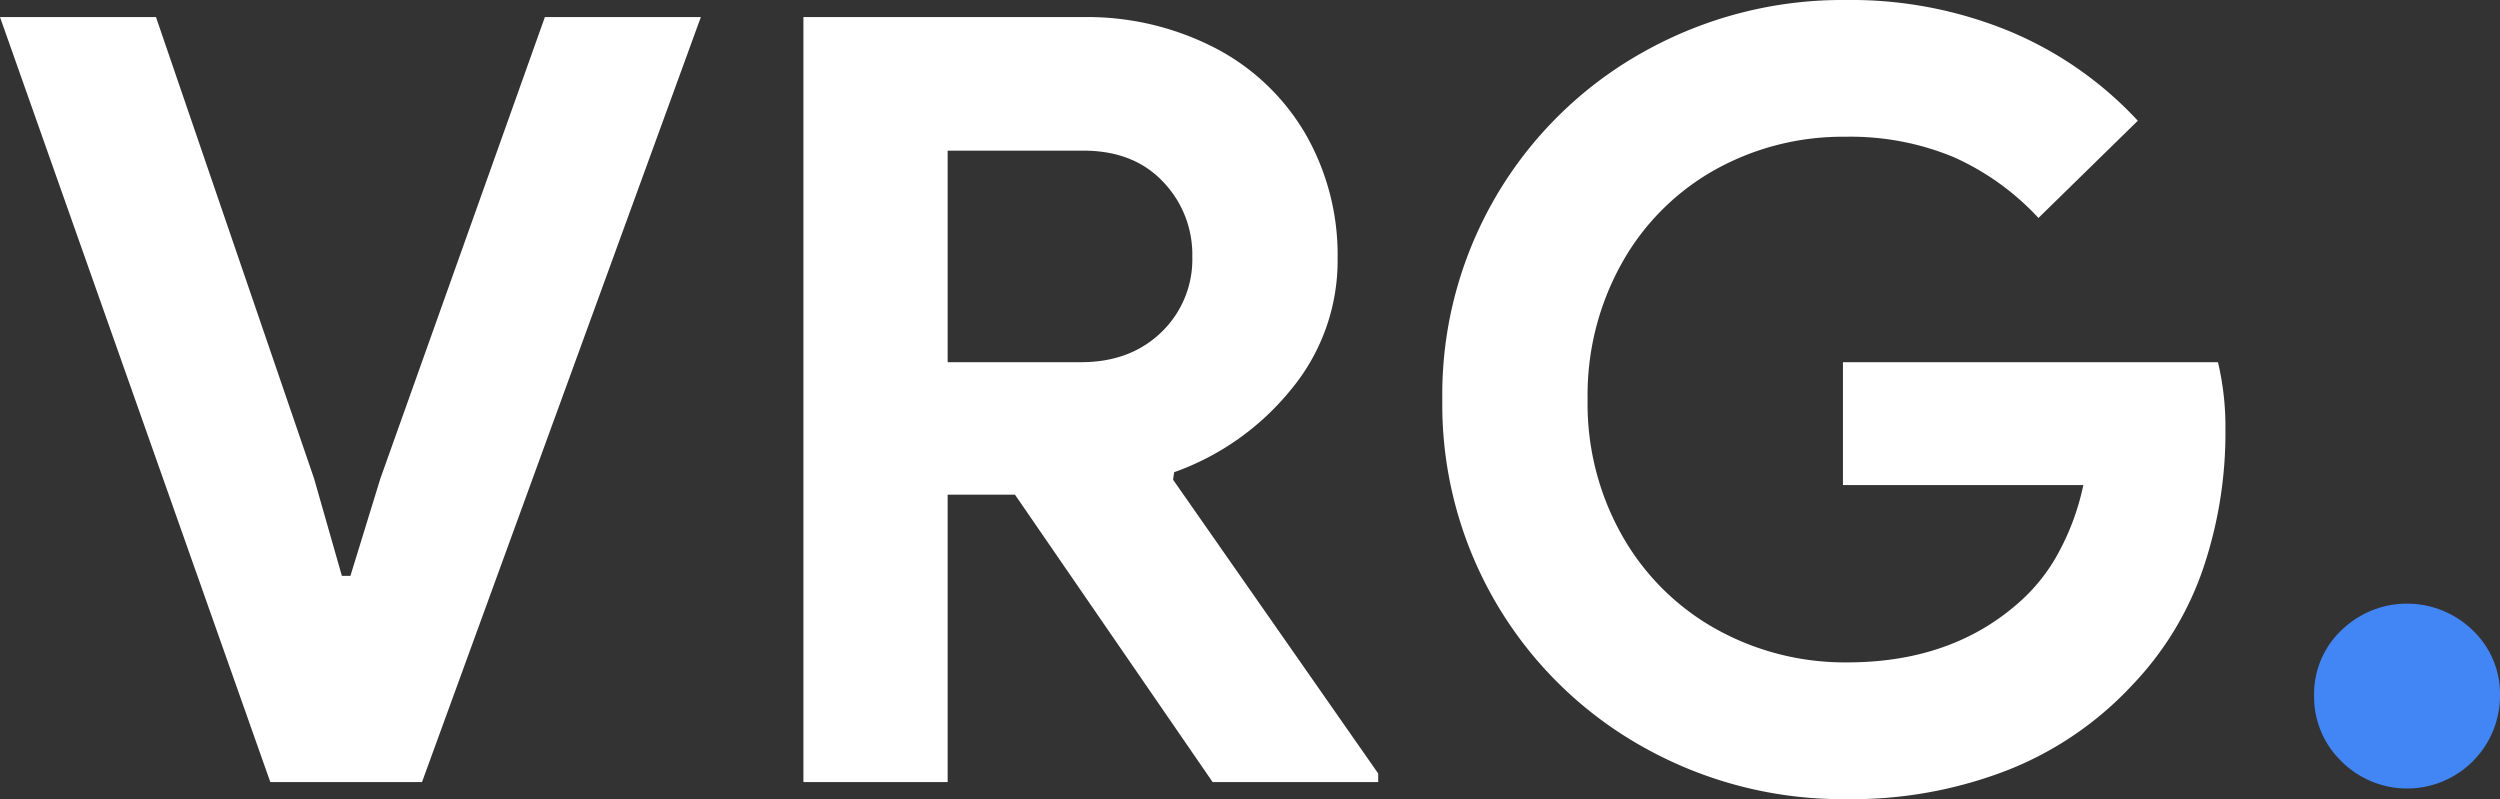 <svg xmlns="http://www.w3.org/2000/svg" viewBox="0 0 468 149.6"><rect x="0" y="0" width="468" height="149.6" fill="#333333" stroke="none"/><defs><style>.cls-1{fill:#fff;}.cls-2{fill:#4285f4;}</style></defs><title>Asset 1</title><g id="Layer_2" data-name="Layer 2"><g id="Layer_1-2" data-name="Layer 1"><path class="cls-1" d="M0,3.2H29.2L58.8,89.6,64,107.8h1.6l5.6-18.2L102,3.2h29.2L79,146.4H50.6Z"/><path class="cls-1" d="M150.4,3.2h52.2A52.17,52.17,0,0,1,227.5,9a41.91,41.91,0,0,1,16.9,16.1,45.43,45.43,0,0,1,6,23.3,37.74,37.74,0,0,1-8.7,24.5,49.49,49.49,0,0,1-21.9,15.5l-.2,1.4,38.4,55v1.6H227L190,92.6H177.4v53.8h-27Zm52,64.6q9.19,0,15-5.6A18.92,18.92,0,0,0,223.2,48a19.64,19.64,0,0,0-5.5-14q-5.5-5.8-14.9-5.8H177.4V67.8Z"/><path class="cls-1" d="M307.7,139.9A73.4,73.4,0,0,1,270,74.8,73.4,73.4,0,0,1,307.7,9.7,76.12,76.12,0,0,1,345.6,0a77.86,77.86,0,0,1,30.7,5.9,68.83,68.83,0,0,1,23.9,16.7L381.6,40.8a48.67,48.67,0,0,0-15.9-11.4,50.43,50.43,0,0,0-20.3-3.8,49,49,0,0,0-24.2,6.1,45.22,45.22,0,0,0-17.5,17.4,50.53,50.53,0,0,0-6.5,25.7,50,50,0,0,0,6.6,25.7,45.78,45.78,0,0,0,17.7,17.4,49.59,49.59,0,0,0,24.3,6.1q20,0,32.8-11.8a33.67,33.67,0,0,0,7-9.2A46,46,0,0,0,390,90.8H345v-23h70.2a52.18,52.18,0,0,1,1.4,12.6,79,79,0,0,1-4.3,26.4,59.06,59.06,0,0,1-13.1,21.4A63.67,63.67,0,0,1,376,144.1a80.37,80.37,0,0,1-30.4,5.5A76.12,76.12,0,0,1,307.7,139.9Z"/><path class="cls-2" d="M438.3,142.5a16.76,16.76,0,0,1-5.1-12.3,16.43,16.43,0,0,1,5.1-12.2,17.63,17.63,0,0,1,24.6,0,16.43,16.43,0,0,1,5.1,12.2,17.39,17.39,0,0,1-29.7,12.3Z"/></g></g></svg>